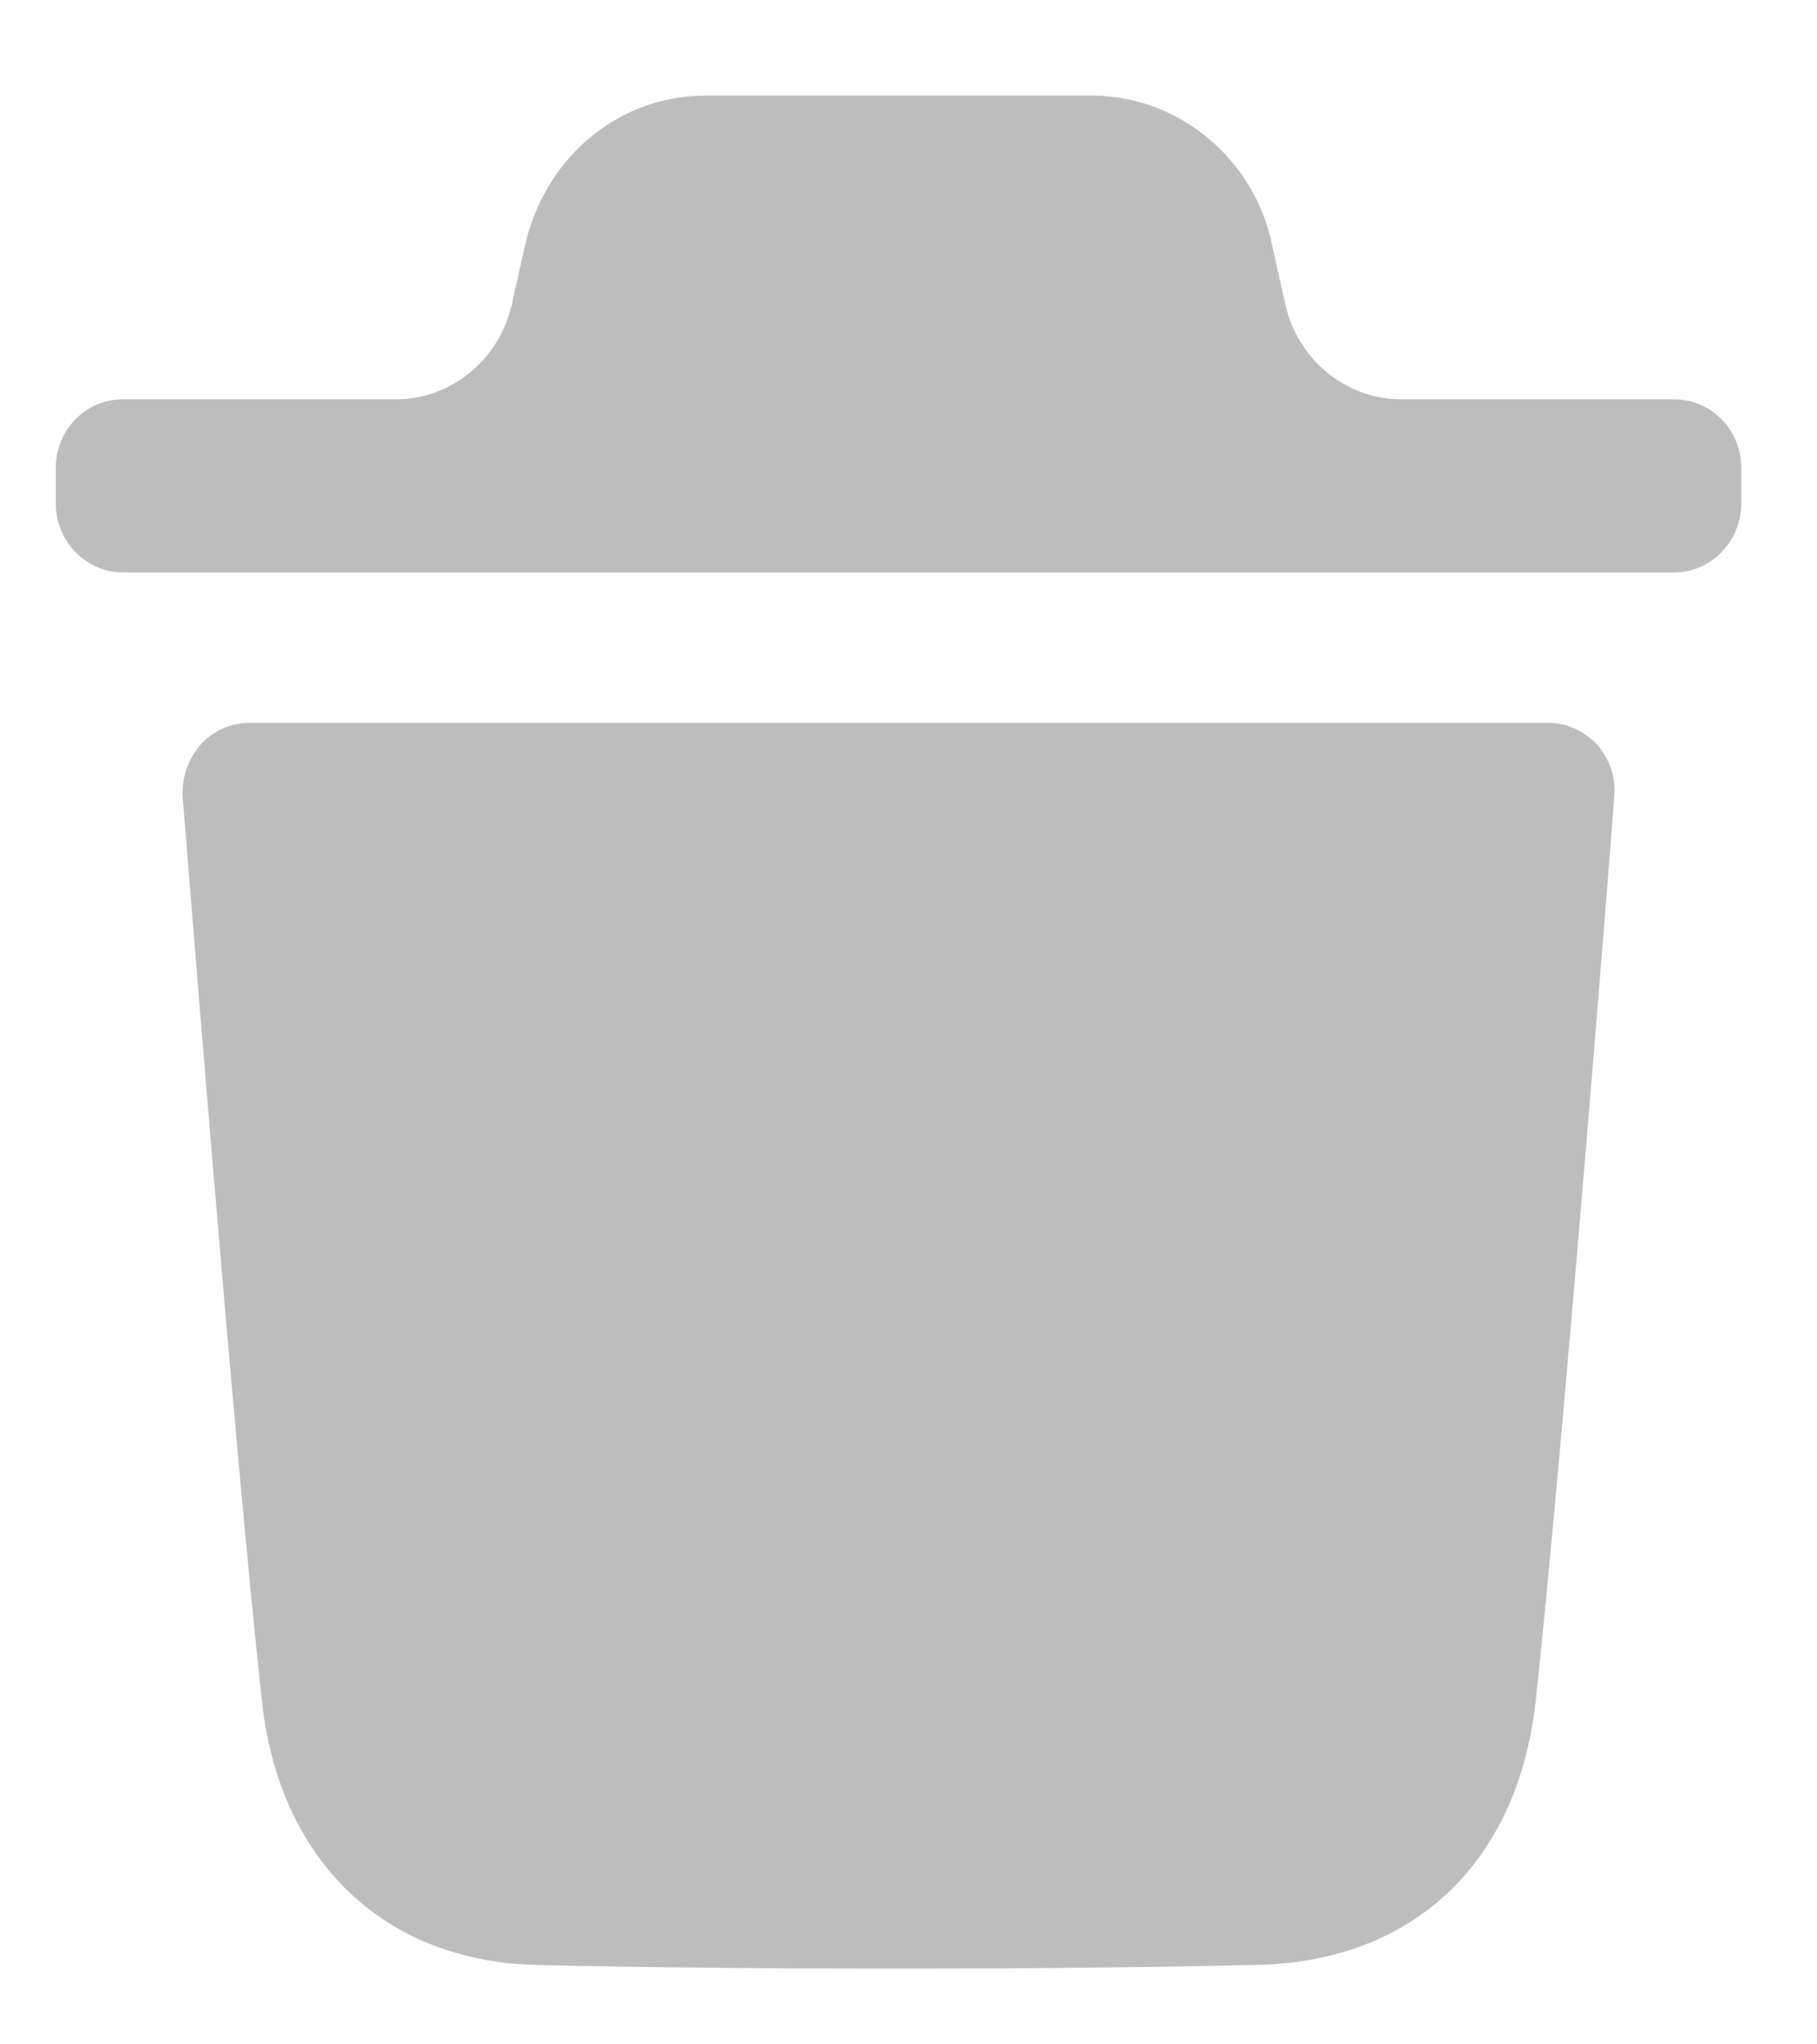 <svg width="16" height="18" viewBox="0 0 16 18" fill="none" xmlns="http://www.w3.org/2000/svg">
<path d="M13.634 6.364C13.798 6.364 13.947 6.436 14.065 6.557C14.175 6.687 14.231 6.847 14.214 7.017C14.214 7.073 13.775 12.631 13.524 14.97C13.367 16.406 12.441 17.277 11.053 17.301C9.986 17.325 8.943 17.333 7.915 17.333C6.825 17.333 5.758 17.325 4.723 17.301C3.381 17.269 2.455 16.382 2.306 14.97C2.048 12.623 1.616 7.073 1.608 7.017C1.6 6.847 1.655 6.687 1.765 6.557C1.874 6.436 2.032 6.364 2.197 6.364H13.634ZM9.615 0.842C10.344 0.842 10.995 1.351 11.183 2.076L11.318 2.678C11.427 3.169 11.852 3.516 12.341 3.516H14.745C15.066 3.516 15.333 3.782 15.333 4.121V4.435C15.333 4.765 15.066 5.04 14.745 5.04H1.08C0.758 5.04 0.491 4.765 0.491 4.435V4.121C0.491 3.782 0.758 3.516 1.08 3.516H3.484C3.972 3.516 4.397 3.169 4.507 2.679L4.633 2.117C4.829 1.351 5.473 0.842 6.21 0.842H9.615Z" fill="#BDBDBD"/>
</svg>
